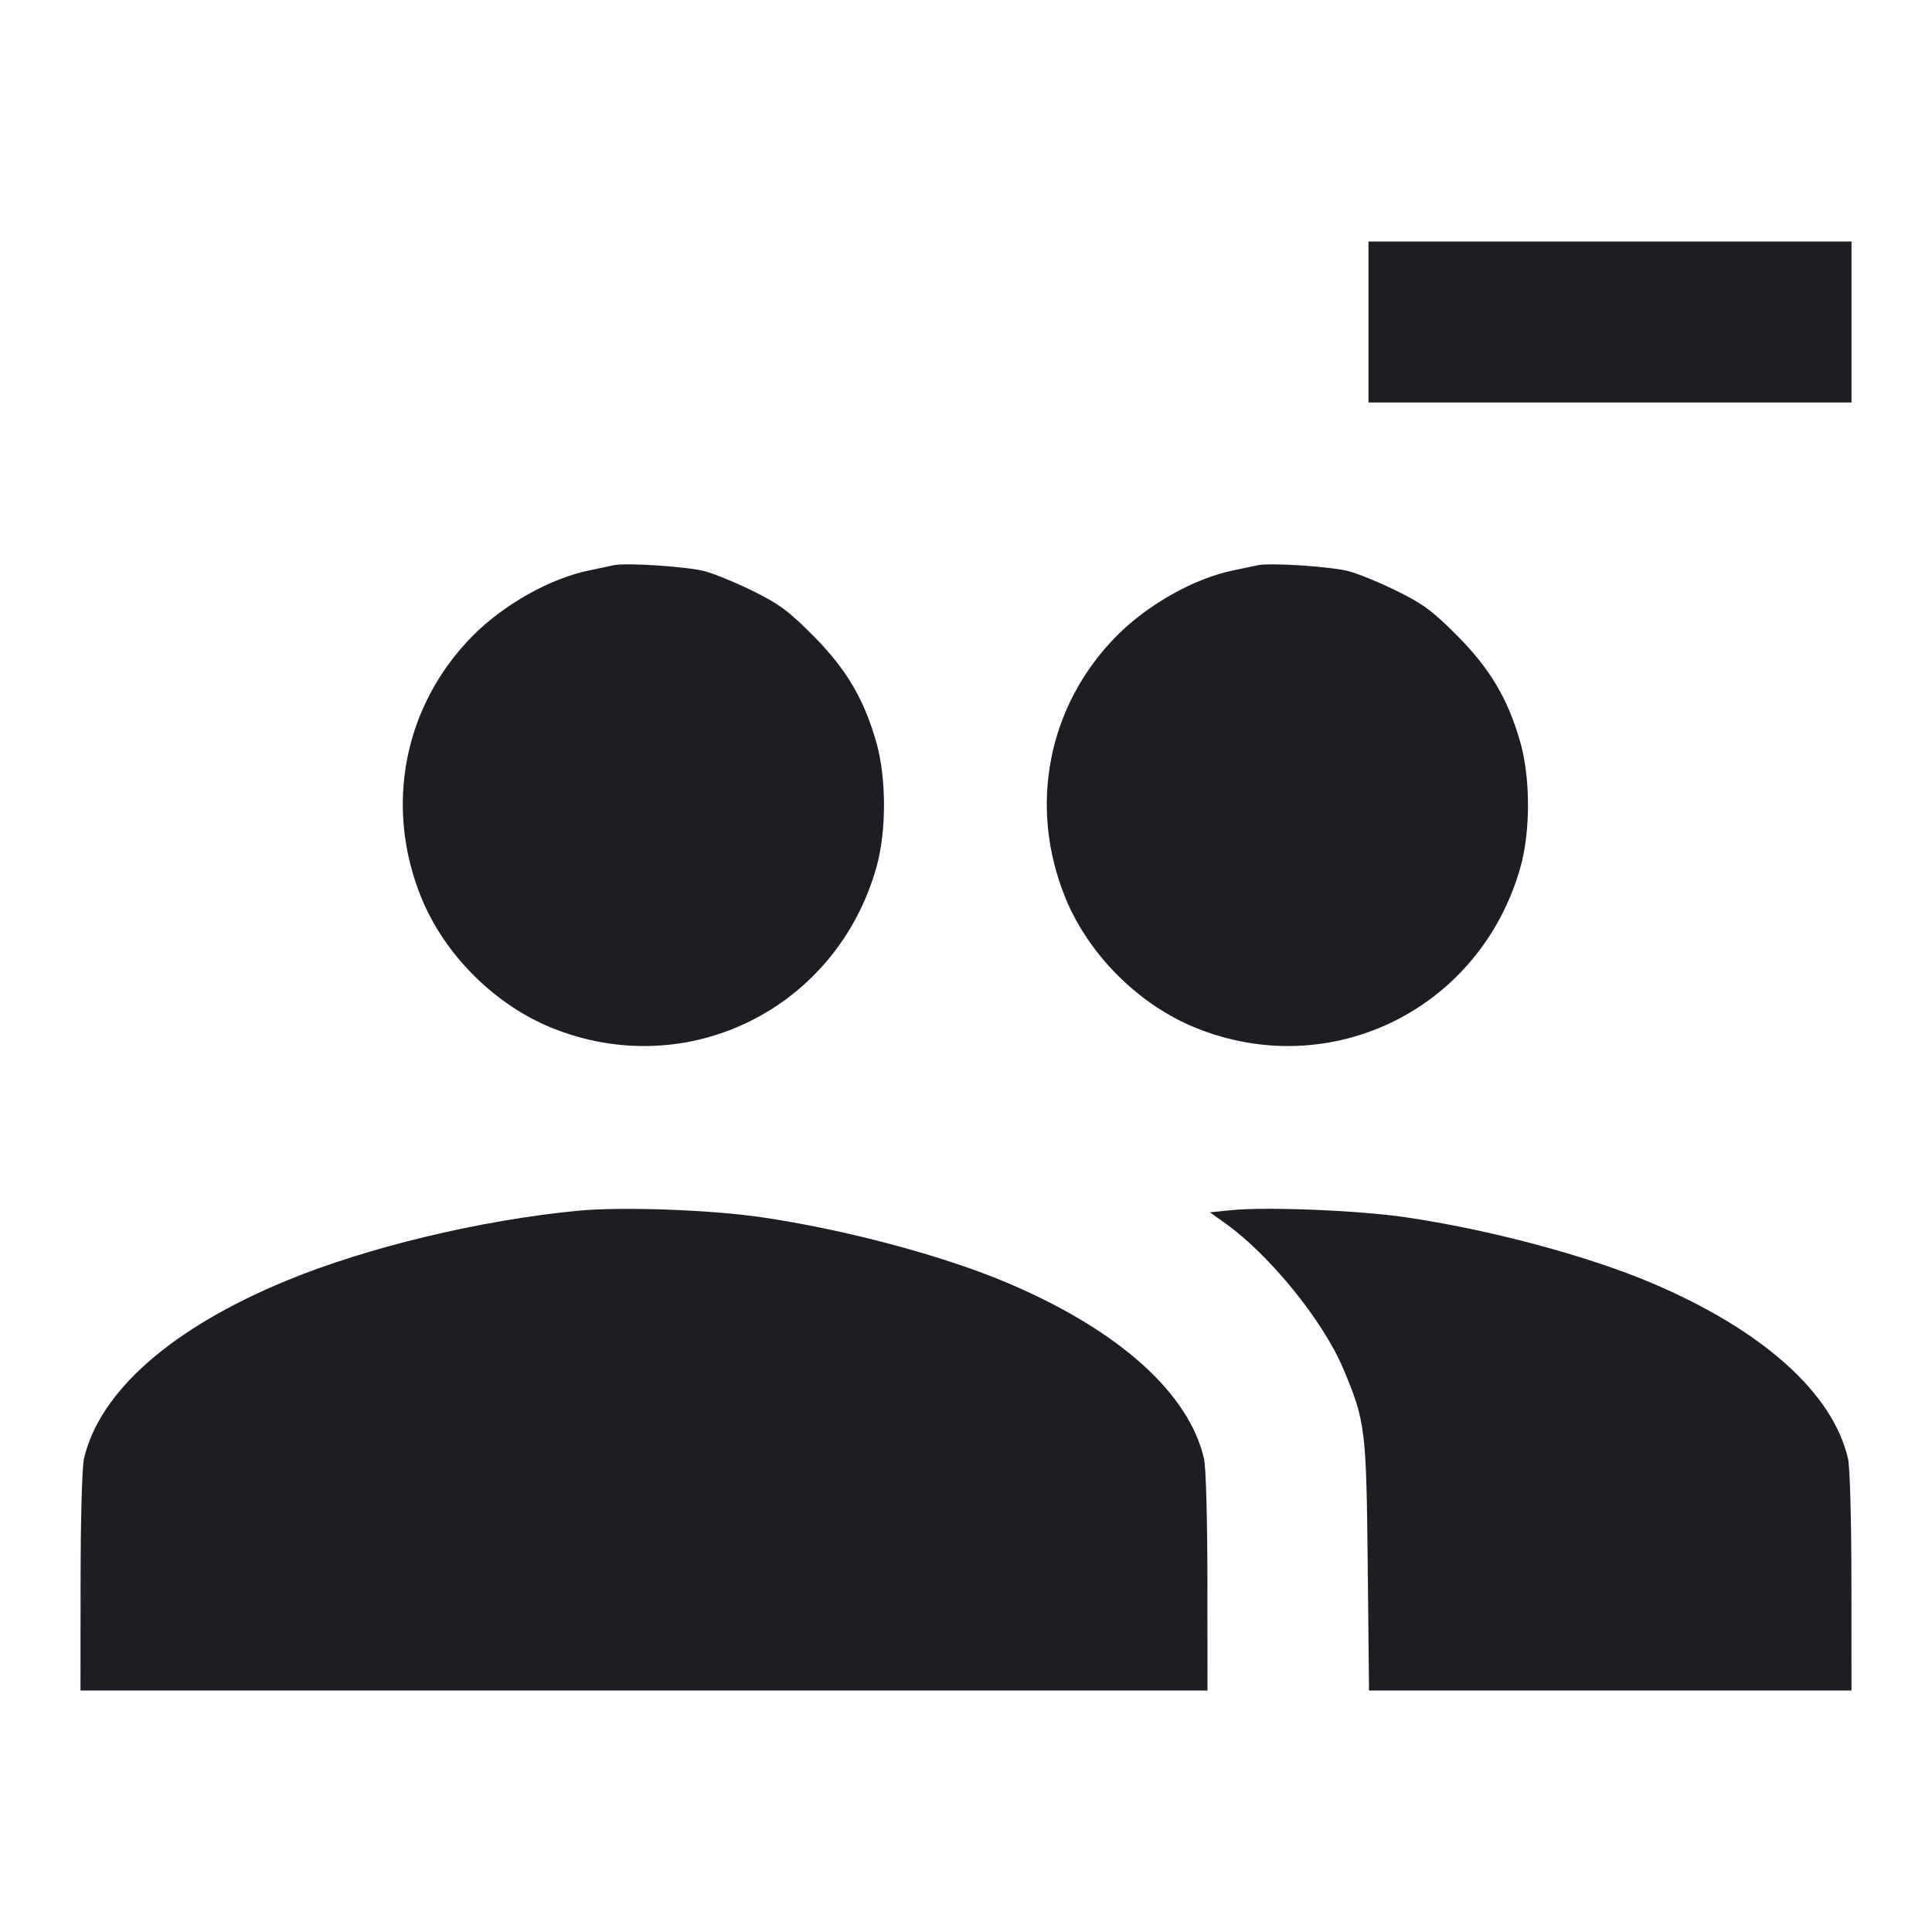 <svg viewBox="0 0 2400 2400" fill="none" xmlns="http://www.w3.org/2000/svg"><path d="M1700.000 400.000 L 1700.000 500.000 2000.000 500.000 L 2300.000 500.000 2300.000 400.000 L 2300.000 300.000 2000.000 300.000 L 1700.000 300.000 1700.000 400.000 M762.000 702.226 C 757.600 703.245,744.180 706.073,732.178 708.510 C 683.549 718.385,625.474 751.053,586.773 790.301 C 501.598 876.680,477.199 1001.656,523.365 1115.098 C 552.108 1185.729,614.271 1247.892,684.902 1276.635 C 853.166 1345.111,1038.641 1253.752,1088.625 1077.774 C 1101.302 1033.140,1101.302 966.860,1088.625 922.226 C 1073.307 868.298,1051.136 830.840,1010.160 789.659 C 979.731 759.078,967.978 750.339,936.000 734.517 C 915.100 724.176,888.100 713.024,876.000 709.734 C 854.067 703.772,777.191 698.709,762.000 702.226 M1562.000 702.226 C 1557.600 703.245,1544.180 706.073,1532.178 708.510 C 1483.549 718.385,1425.474 751.053,1386.773 790.301 C 1301.598 876.680,1277.199 1001.656,1323.365 1115.098 C 1352.108 1185.729,1414.271 1247.892,1484.902 1276.635 C 1653.166 1345.111,1838.641 1253.752,1888.625 1077.774 C 1901.302 1033.140,1901.302 966.860,1888.625 922.226 C 1873.307 868.298,1851.136 830.840,1810.160 789.659 C 1779.731 759.078,1767.978 750.339,1736.000 734.517 C 1715.100 724.176,1688.100 713.024,1676.000 709.734 C 1654.067 703.772,1577.191 698.709,1562.000 702.226 M717.152 1504.087 C 596.396 1515.824,457.036 1549.242,356.655 1590.531 C 213.648 1649.354,123.596 1728.397,104.341 1812.000 C 101.930 1822.471,100.155 1886.466,100.098 1965.000 L 100.000 2100.000 800.000 2100.000 L 1500.000 2100.000 1499.902 1965.000 C 1499.845 1886.466,1498.070 1822.471,1495.659 1812.000 C 1476.872 1730.429,1389.714 1652.405,1252.000 1593.875 C 1172.253 1559.982,1050.192 1527.366,946.000 1512.108 C 881.658 1502.686,771.347 1498.820,717.152 1504.087 M1528.495 1503.394 L 1502.990 1506.000 1522.495 1519.934 C 1577.393 1559.154,1643.754 1641.005,1668.602 1700.146 C 1696.173 1765.766,1697.260 1774.515,1699.037 1945.000 L 1700.652 2100.000 2000.326 2100.000 L 2300.000 2100.000 2299.902 1965.000 C 2299.845 1886.466,2298.070 1822.471,2295.659 1812.000 C 2276.872 1730.429,2189.714 1652.405,2052.000 1593.875 C 1972.253 1559.982,1850.192 1527.366,1746.000 1512.108 C 1687.010 1503.470,1572.607 1498.886,1528.495 1503.394 " fill="#1D1E23" stroke="none" fill-rule="evenodd"/></svg>